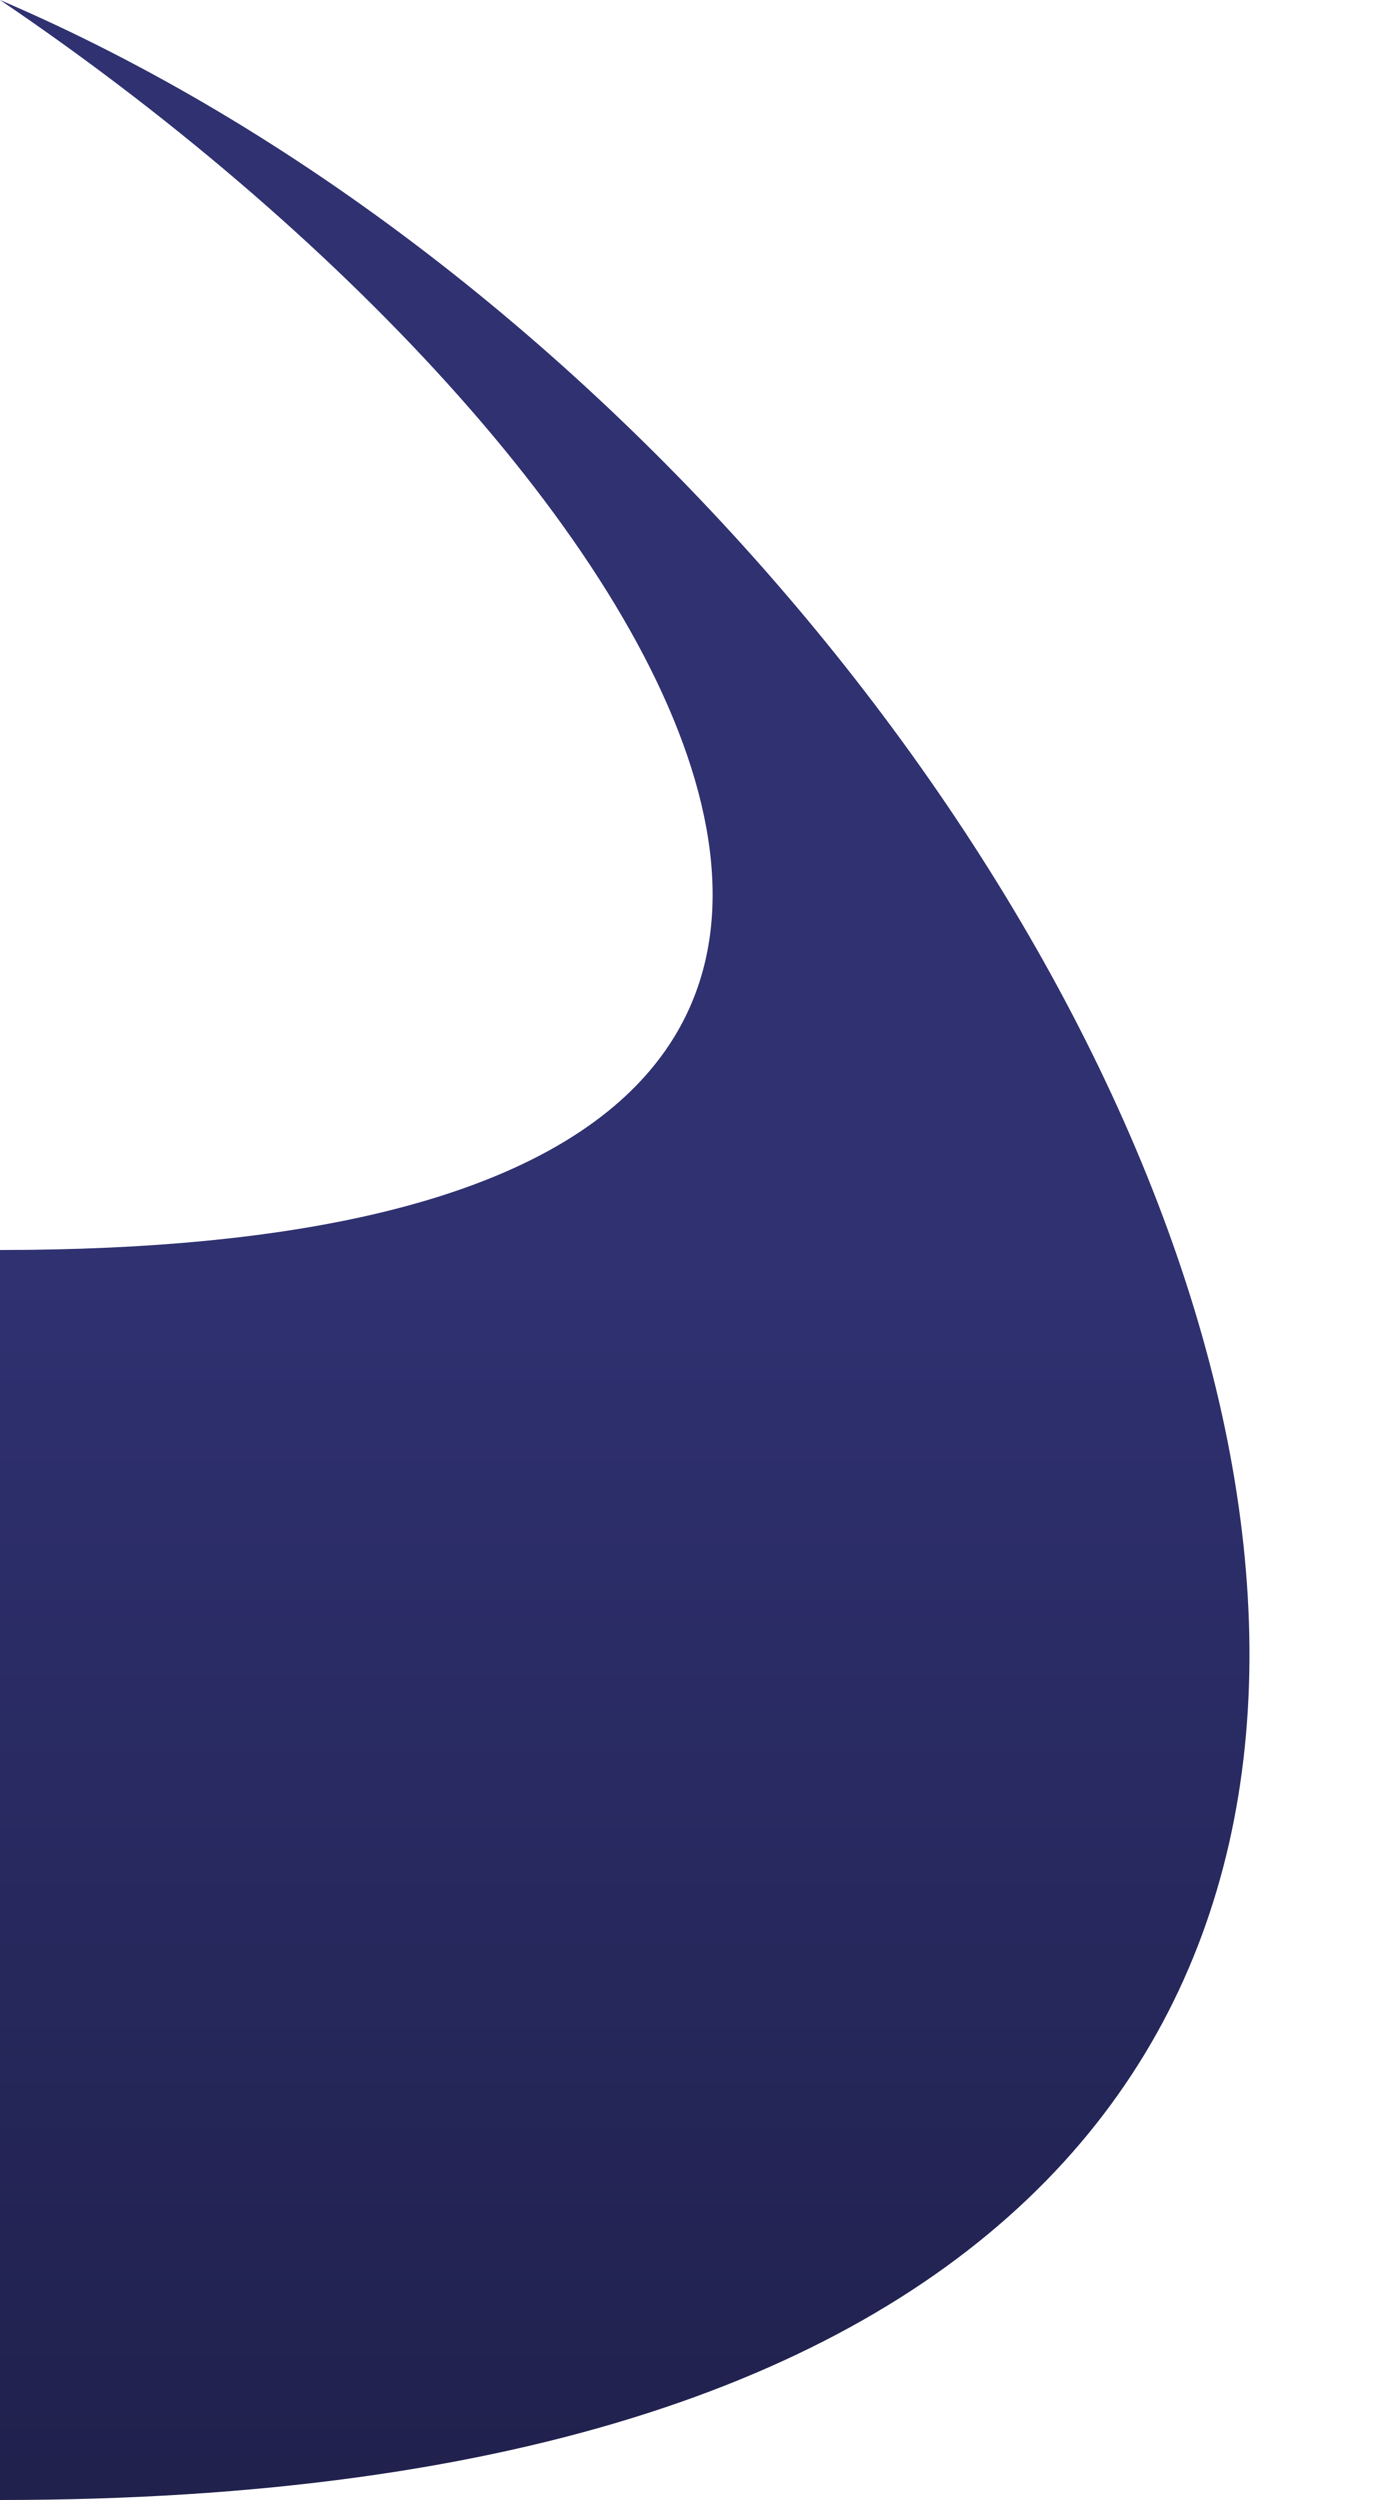 <?xml version="1.0" encoding="utf-8"?>
<svg xmlns="http://www.w3.org/2000/svg" version="1.1" width="40px" height="72px" viewBox="0 0 40 72">
<linearGradient id="g" gradientUnits="userSpaceOnUse" x1="23.828" y1="646.095" x2="23.828" y2="611.331" gradientTransform="matrix(-1 0 0 1 41.832 -575)">
	<stop  offset="0" style="stop-color:#20214D"/>
	<stop  offset="1" style="stop-color:#2F3171"/>
</linearGradient>
<path fill="url(#g)" d="M0,72c60,0,34.334-57.333,0-72l0,0c19,12.834,34.666,36,0,36V72z"/>
</svg>

